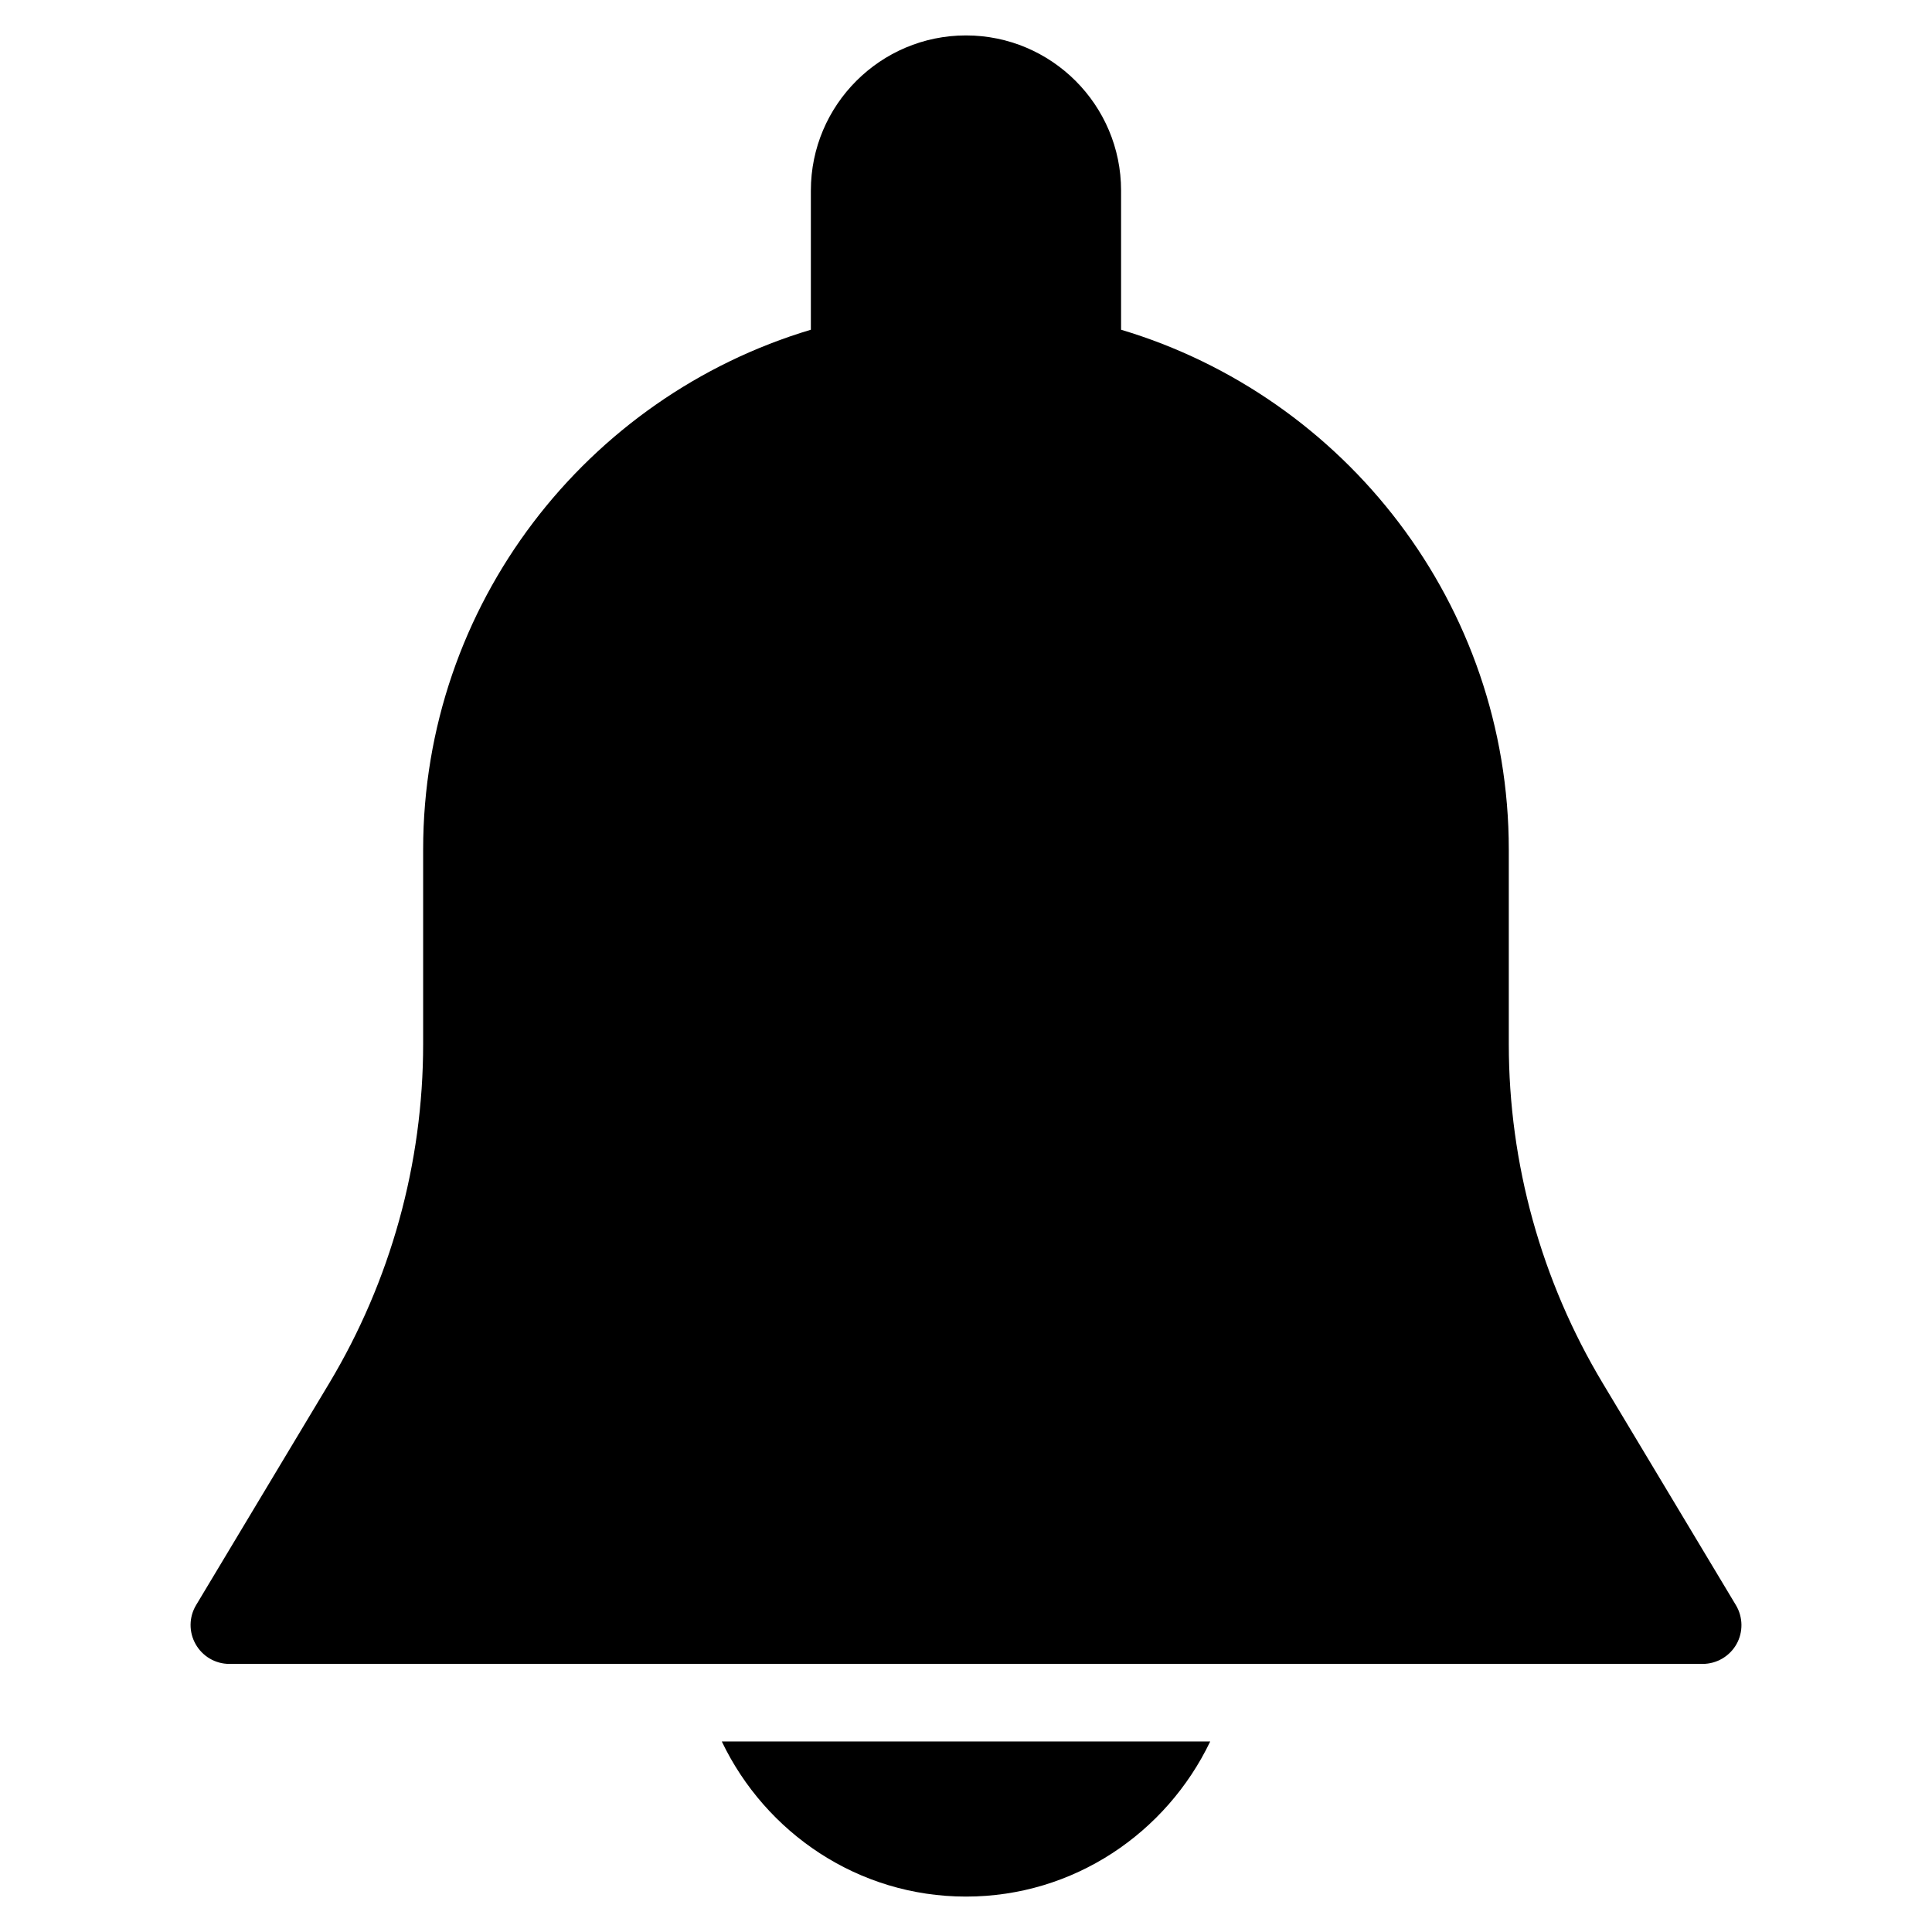 <?xml version="1.0" encoding="utf-8"?>
<!-- Generator: Adobe Illustrator 17.0.0, SVG Export Plug-In . SVG Version: 6.00 Build 0)  -->
<!DOCTYPE svg PUBLIC "-//W3C//DTD SVG 1.1//EN" "http://www.w3.org/Graphics/SVG/1.1/DTD/svg11.dtd">
<svg version="1.1" id="Capa_1" xmlns="http://www.w3.org/2000/svg" xmlns:xlink="http://www.w3.org/1999/xlink" x="0px" y="0px"
	 width="60px" height="60px" viewBox="0 0 60 60" enable-background="new 0 0 60 60" xml:space="preserve">
<g>
	<g>
		<g>
			<path d="M53.911,49.851l-4.135-6.892c-1.91-3.181-2.919-6.825-2.919-10.534v-6.038c0-7.622-5.086-14.069-12.041-16.147V5.917
				c0-2.656-2.16-4.817-4.817-4.817c-2.656,0-4.817,2.16-4.817,4.817v4.323c-6.955,2.078-12.041,8.525-12.041,16.147v6.038
				c0,3.709-1.009,7.35-2.916,10.531L6.09,49.848c-0.224,0.373-0.229,0.836-0.014,1.214c0.214,0.378,0.612,0.612,1.045,0.612h45.757
				c0.434,0,0.833-0.234,1.048-0.609C54.14,50.689,54.133,50.222,53.911,49.851z"/>
		</g>
	</g>
	<g>
		<g>
			<path d="M22.416,54.083C23.774,56.92,26.65,58.9,30,58.9s6.225-1.98,7.584-4.817H22.416z"/>
		</g>
	</g>
</g>
</svg>

